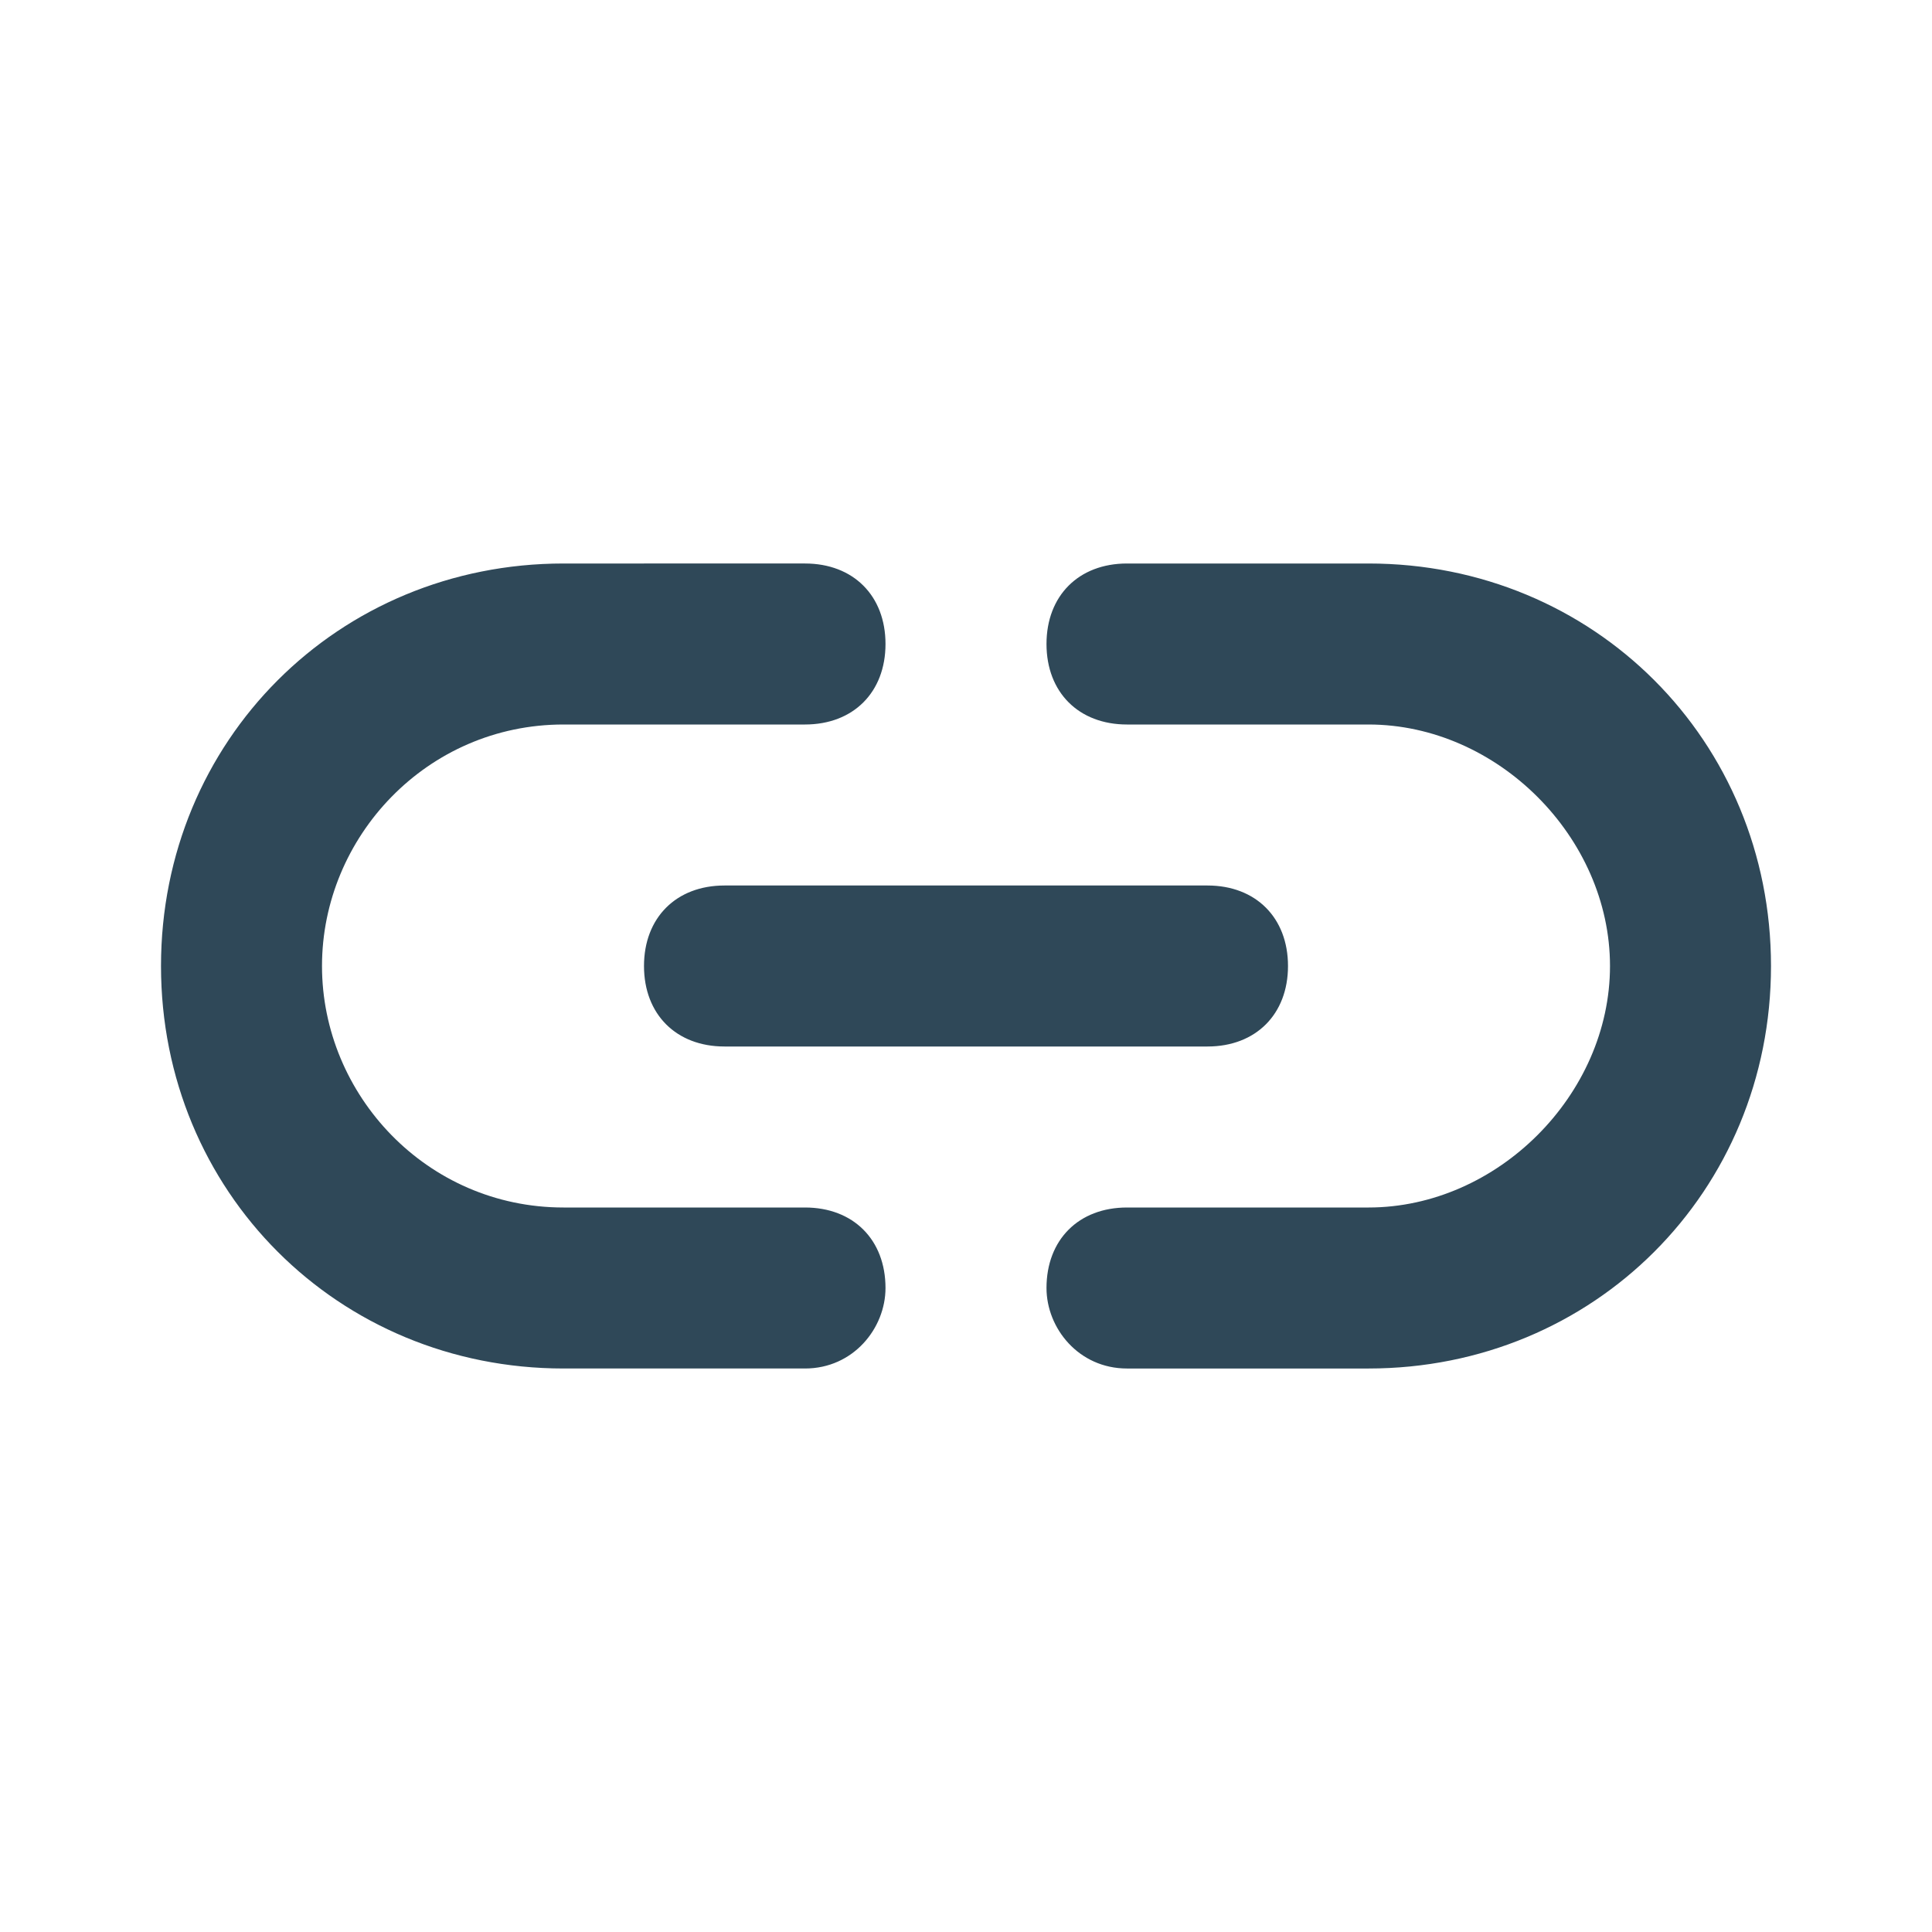 <?xml version="1.0" encoding="utf-8"?>
<!-- Generator: Adobe Illustrator 25.2.3, SVG Export Plug-In . SVG Version: 6.00 Build 0)  -->
<svg version="1.1" id="圖層_1" xmlns="http://www.w3.org/2000/svg" xmlns:xlink="http://www.w3.org/1999/xlink" x="0px" y="0px"
	 viewBox="0 0 24 24" style="enable-background:new 0 0 24 24;" xml:space="preserve">
<style type="text/css">
	.st0{fill:none;}
	.st1{fill:#2F4858;}
</style>
<g>
	<rect class="st0" width="24" height="24"/>
</g>
<g>
	<g>
		<path class="st1" d="M17,7h-3c-0.6,0-1,0.4-1,1s0.4,1,1,1h3c1.6,0,3,1.4,3,3s-1.4,3-3,3h-3c-0.6,0-1,0.4-1,1c0,0.5,0.4,1,1,1h3
			c2.8,0,5-2.2,5-5S19.8,7,17,7z M8,12c0,0.6,0.4,1,1,1h6c0.6,0,1-0.4,1-1s-0.4-1-1-1H9C8.4,11,8,11.4,8,12z M10,15H7
			c-1.7,0-3-1.4-3-3s1.3-3,3-3h3c0.6,0,1-0.4,1-1s-0.4-1-1-1H7c-2.8,0-5,2.2-5,5s2.2,5,5,5h3c0.6,0,1-0.5,1-1C11,15.4,10.6,15,10,15
			z"/>
	</g>
</g>
</svg>
